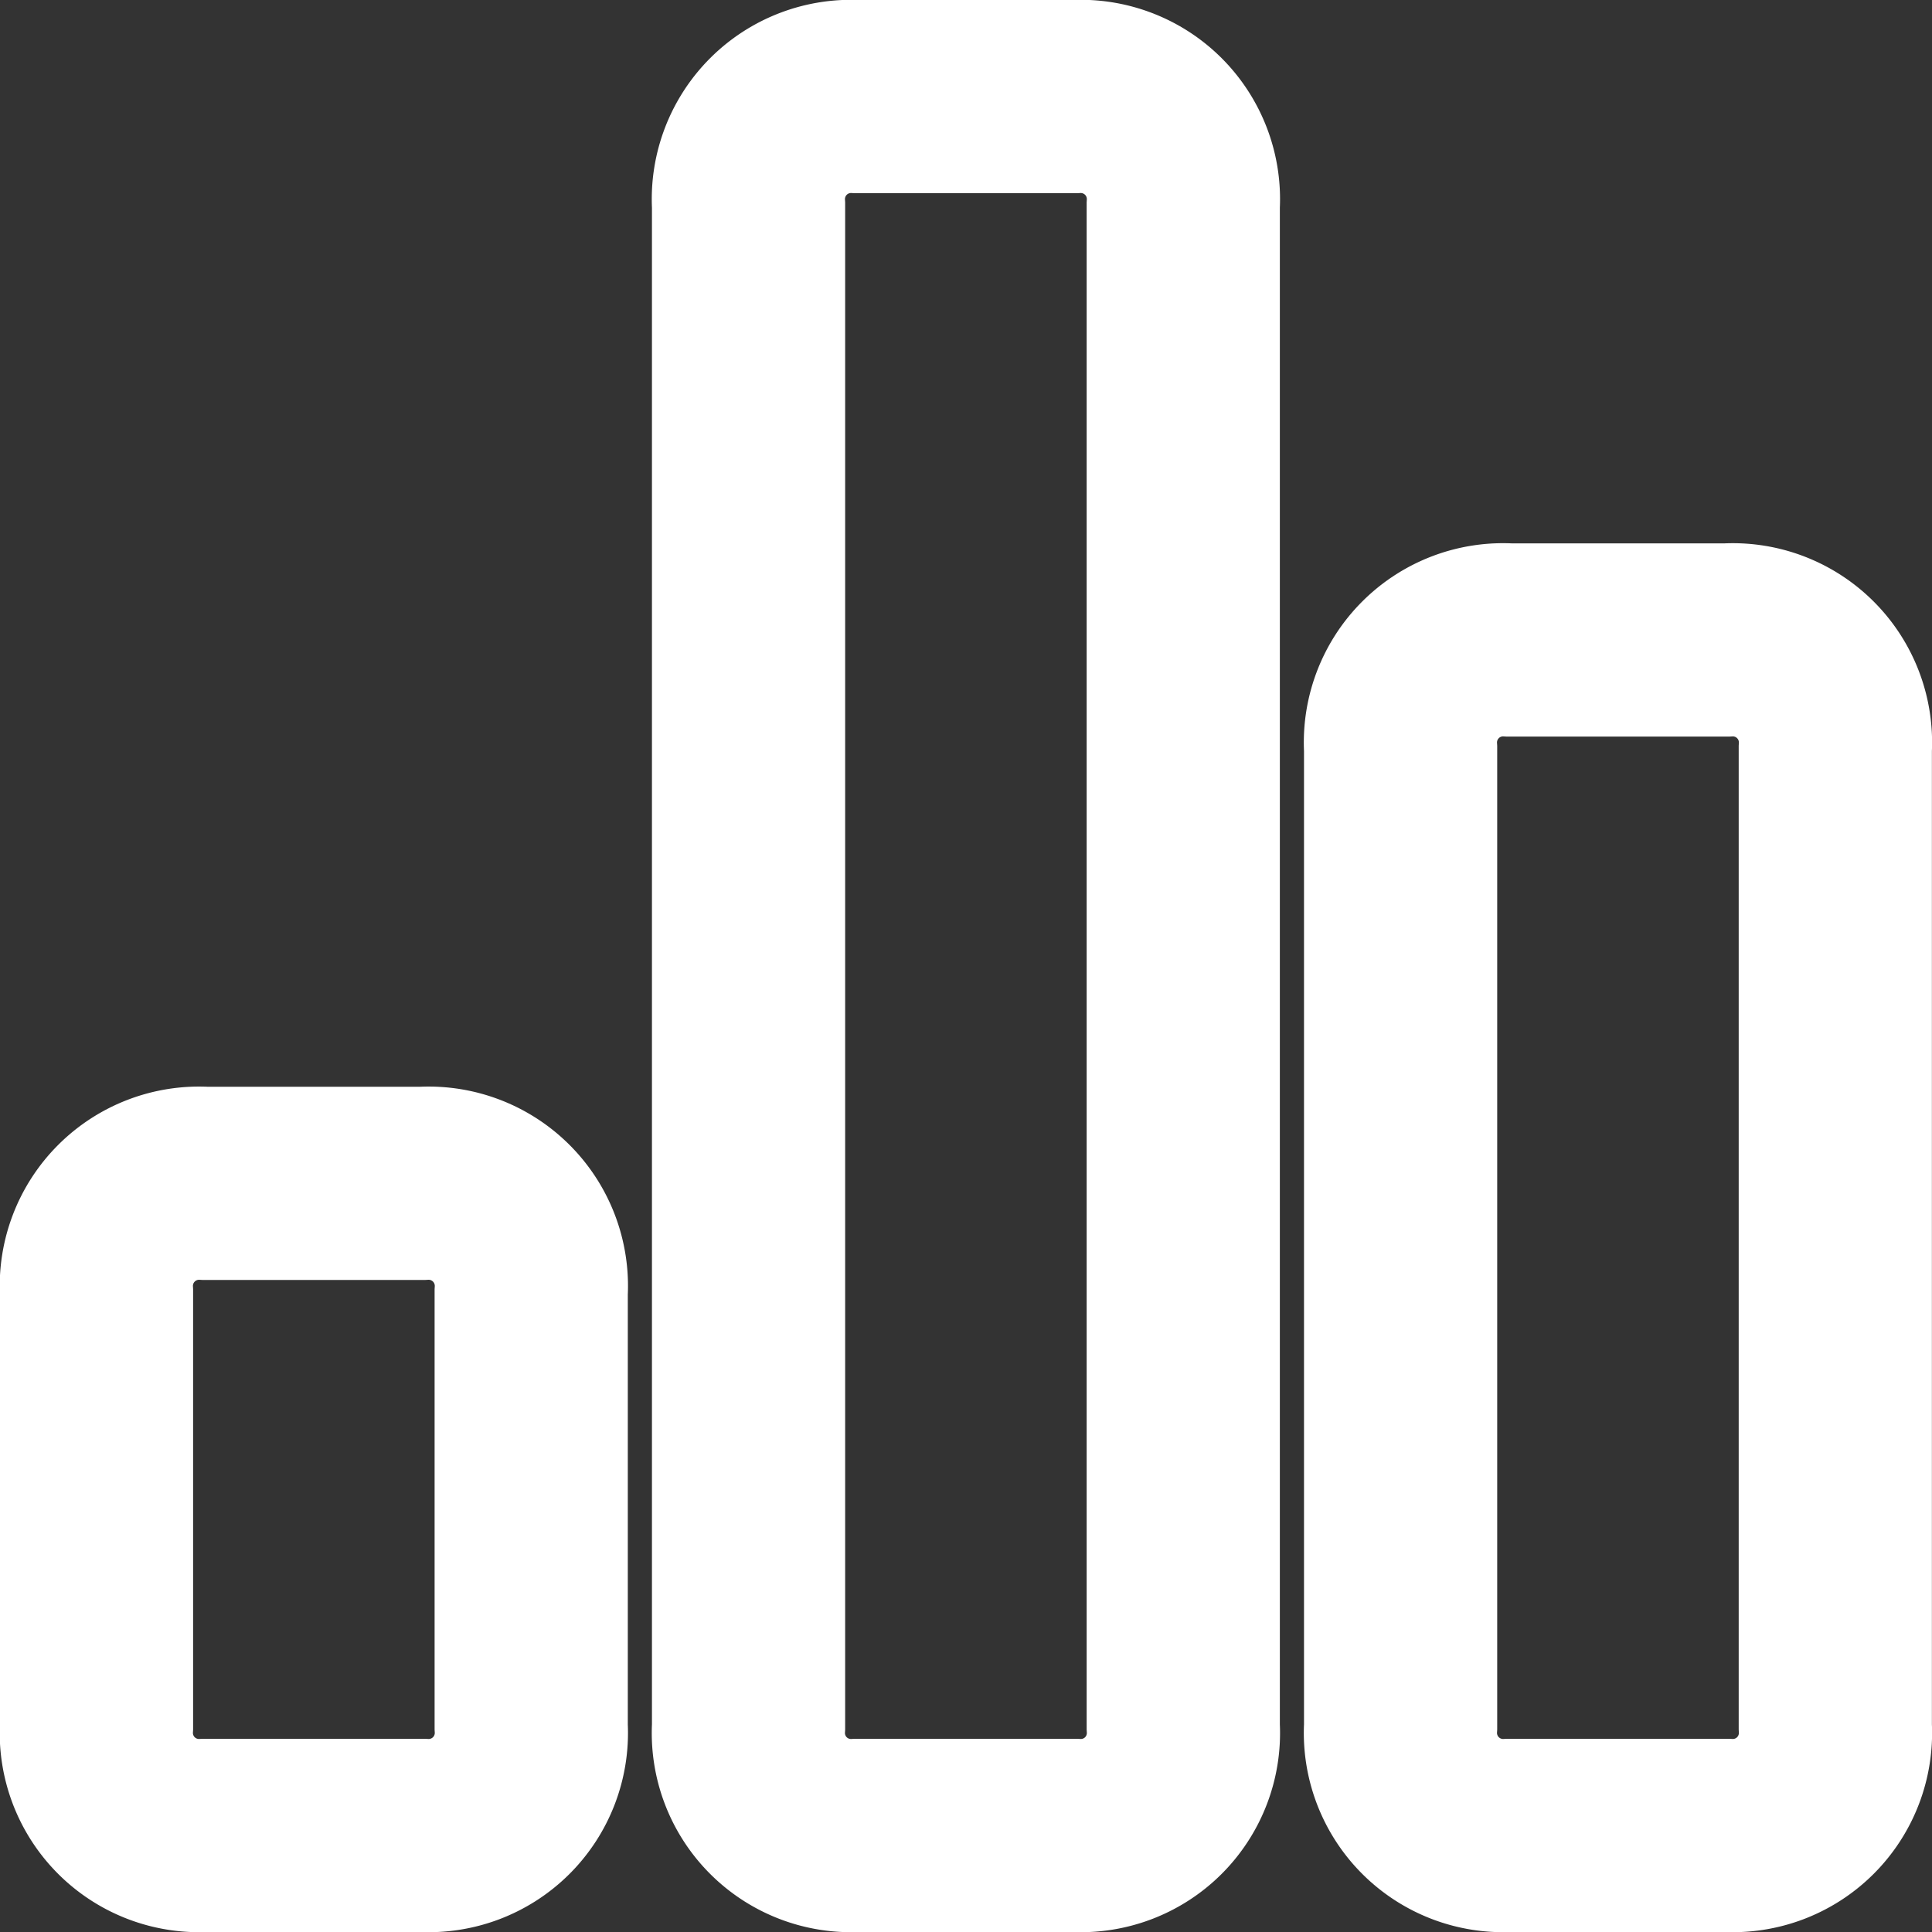 <svg xmlns="http://www.w3.org/2000/svg" width="20" height="20" viewBox="0 0 20 20">
  <rect x="0" y="0" width="20" height="20" fill="#333333" stroke="none"/>
  <g id="Group_19247" data-name="Group 19247" transform="translate(-314.935 -94.586)">
    <g id="Component_19_1" data-name="Component 19 – 1" transform="translate(315.934 95.586)">
      <path id="Union_10" data-name="Union 10" d="M14.625,18A1.063,1.063,0,0,1,13.5,16.875V6.75a1.063,1.063,0,0,1,1.126-1.125h2.25A1.063,1.063,0,0,1,18,6.75V16.875A1.063,1.063,0,0,1,16.875,18Zm-6.75,0A1.062,1.062,0,0,1,6.75,16.875V1.125A1.063,1.063,0,0,1,7.875,0h2.25A1.063,1.063,0,0,1,11.25,1.125v15.75A1.062,1.062,0,0,1,10.125,18Zm-6.75,0A1.063,1.063,0,0,1,0,16.875v-4.5A1.064,1.064,0,0,1,1.125,11.25h2.25A1.064,1.064,0,0,1,4.5,12.376v4.5A1.063,1.063,0,0,1,3.375,18Z" transform="translate(0)" fill="none" stroke="#fff" stroke-width="2"/>
    </g>
  </g>
</svg>
